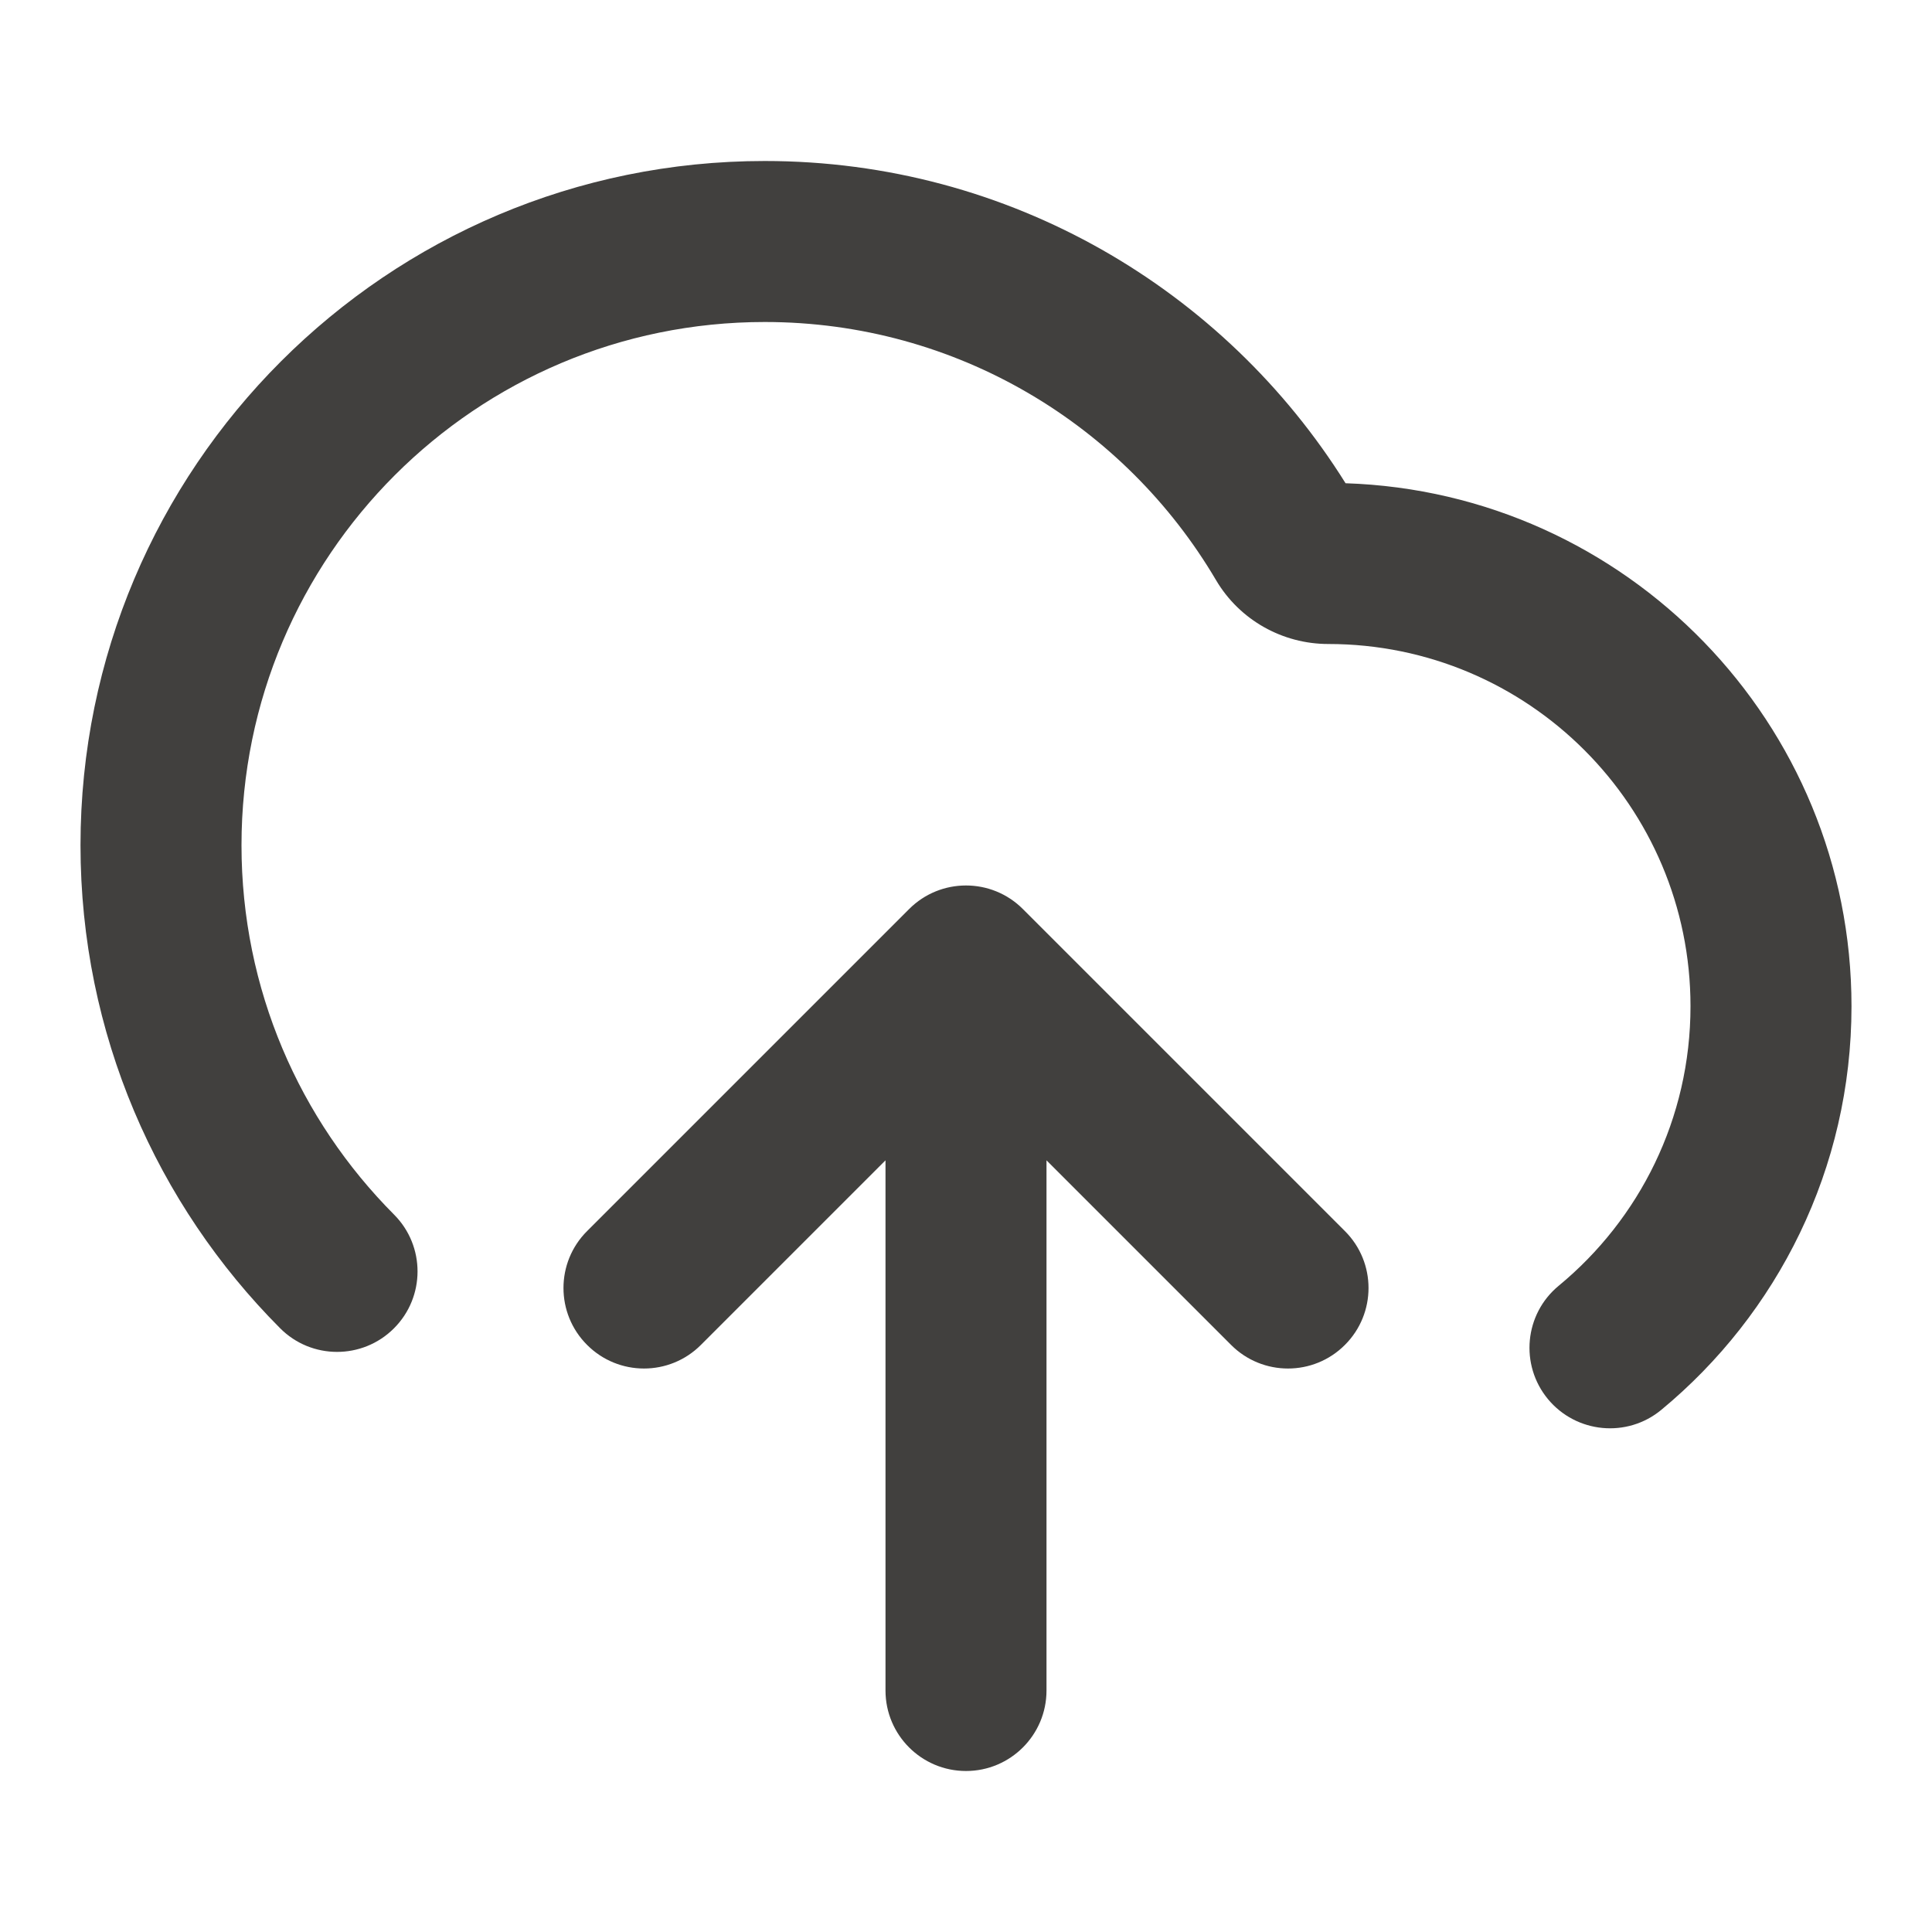<svg width="24" height="24" viewBox="0 0 24 24" fill="none" xmlns="http://www.w3.org/2000/svg">
<path fill-rule="evenodd" clip-rule="evenodd" d="M9.5 4C5.91 4 3 6.91 3 10.5C3 12.291 3.723 13.911 4.895 15.088C5.285 15.479 5.284 16.112 4.893 16.502C4.502 16.892 3.868 16.891 3.479 16.499C1.948 14.963 1 12.841 1 10.5C1 5.806 4.806 2 9.5 2C12.545 2 15.214 3.601 16.715 6.003C20.205 6.117 23 8.982 23 12.5C23 14.519 22.078 16.323 20.637 17.514C20.211 17.866 19.581 17.805 19.229 17.38C18.877 16.954 18.937 16.323 19.363 15.972C20.365 15.145 21 13.897 21 12.5C21 10.015 18.985 8 16.5 8C15.936 8 15.4 7.706 15.105 7.205C13.973 5.285 11.886 4 9.5 4ZM11.293 11.293C11.683 10.902 12.317 10.902 12.707 11.293L16.707 15.293C17.098 15.683 17.098 16.317 16.707 16.707C16.317 17.098 15.683 17.098 15.293 16.707L13 14.414V21C13 21.552 12.552 22 12 22C11.448 22 11 21.552 11 21V14.414L8.707 16.707C8.317 17.098 7.683 17.098 7.293 16.707C6.902 16.317 6.902 15.683 7.293 15.293L11.293 11.293Z" fill="#41403E"/>
</svg>
